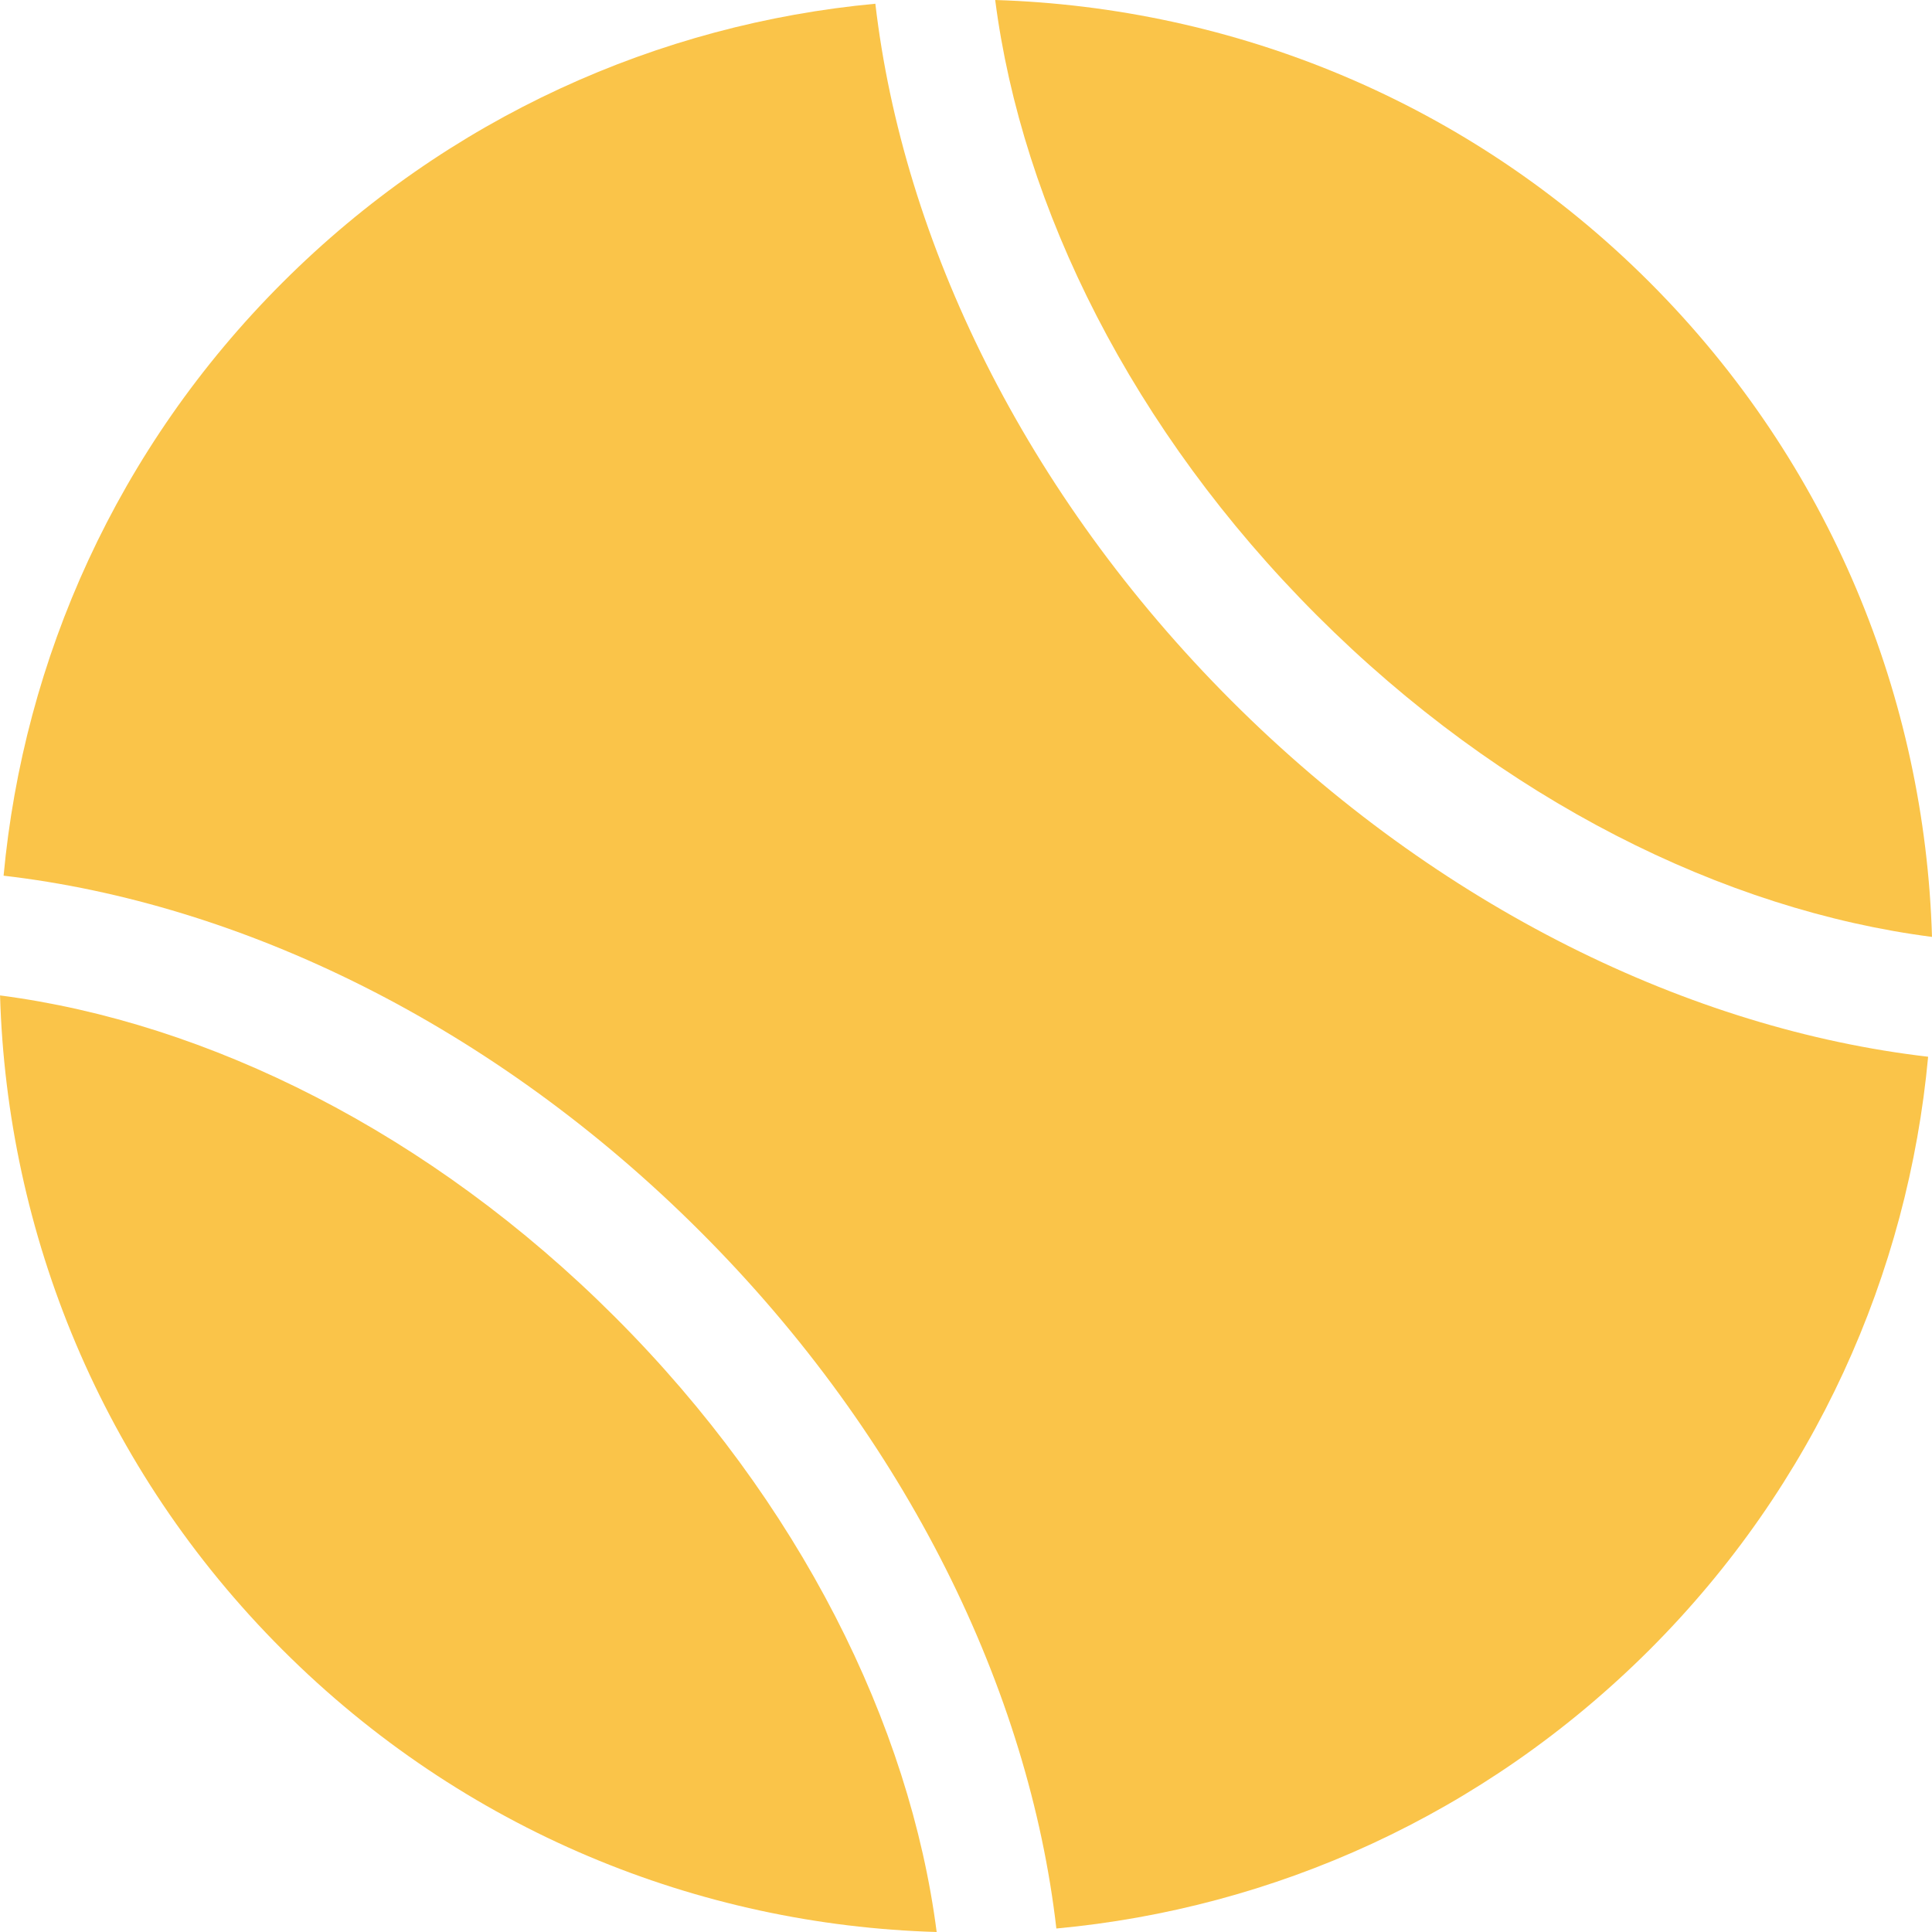 <svg xmlns="http://www.w3.org/2000/svg" xmlns:svgjs="http://svgjs.com/svgjs" xmlns:xlink="http://www.w3.org/1999/xlink" width="288" height="288"><svg xmlns="http://www.w3.org/2000/svg" width="288" height="288" enable-background="new 0 0 40.933 40.933" viewBox="0 0 40.933 40.933"><path fill="#fac449" d="M18.546,0.079C13.967,0.506,9.497,2.477,5.984,5.988c-3.513,3.51-5.482,7.98-5.908,12.565
				c5.028,0.583,10.374,3.153,14.763,7.542c4.391,4.39,6.964,9.74,7.542,14.764c4.592-0.426,9.051-2.396,12.567-5.905
				c3.512-3.509,5.479-7.981,5.903-12.565c-5.016-0.582-10.371-3.152-14.76-7.542C21.705,10.458,19.132,5.107,18.546,0.079z" class="color010002 svgShape"/><path fill="#fac449" d="M40.933 19.85c-.149-5.035-2.141-10.023-5.979-13.866C31.114 2.141 26.12.156 21.085 0c.566 4.397 2.901 9.122 6.815 13.037C31.814 16.952 36.533 19.283 40.933 19.85zM.001 21.09c.148 5.033 2.141 10.022 5.983 13.863 3.839 3.839 8.827 5.834 13.861 5.98-.566-4.391-2.898-9.113-6.814-13.028C9.119 23.992 4.395 21.66.001 21.09z" class="color010002 svgShape"/></svg></svg>